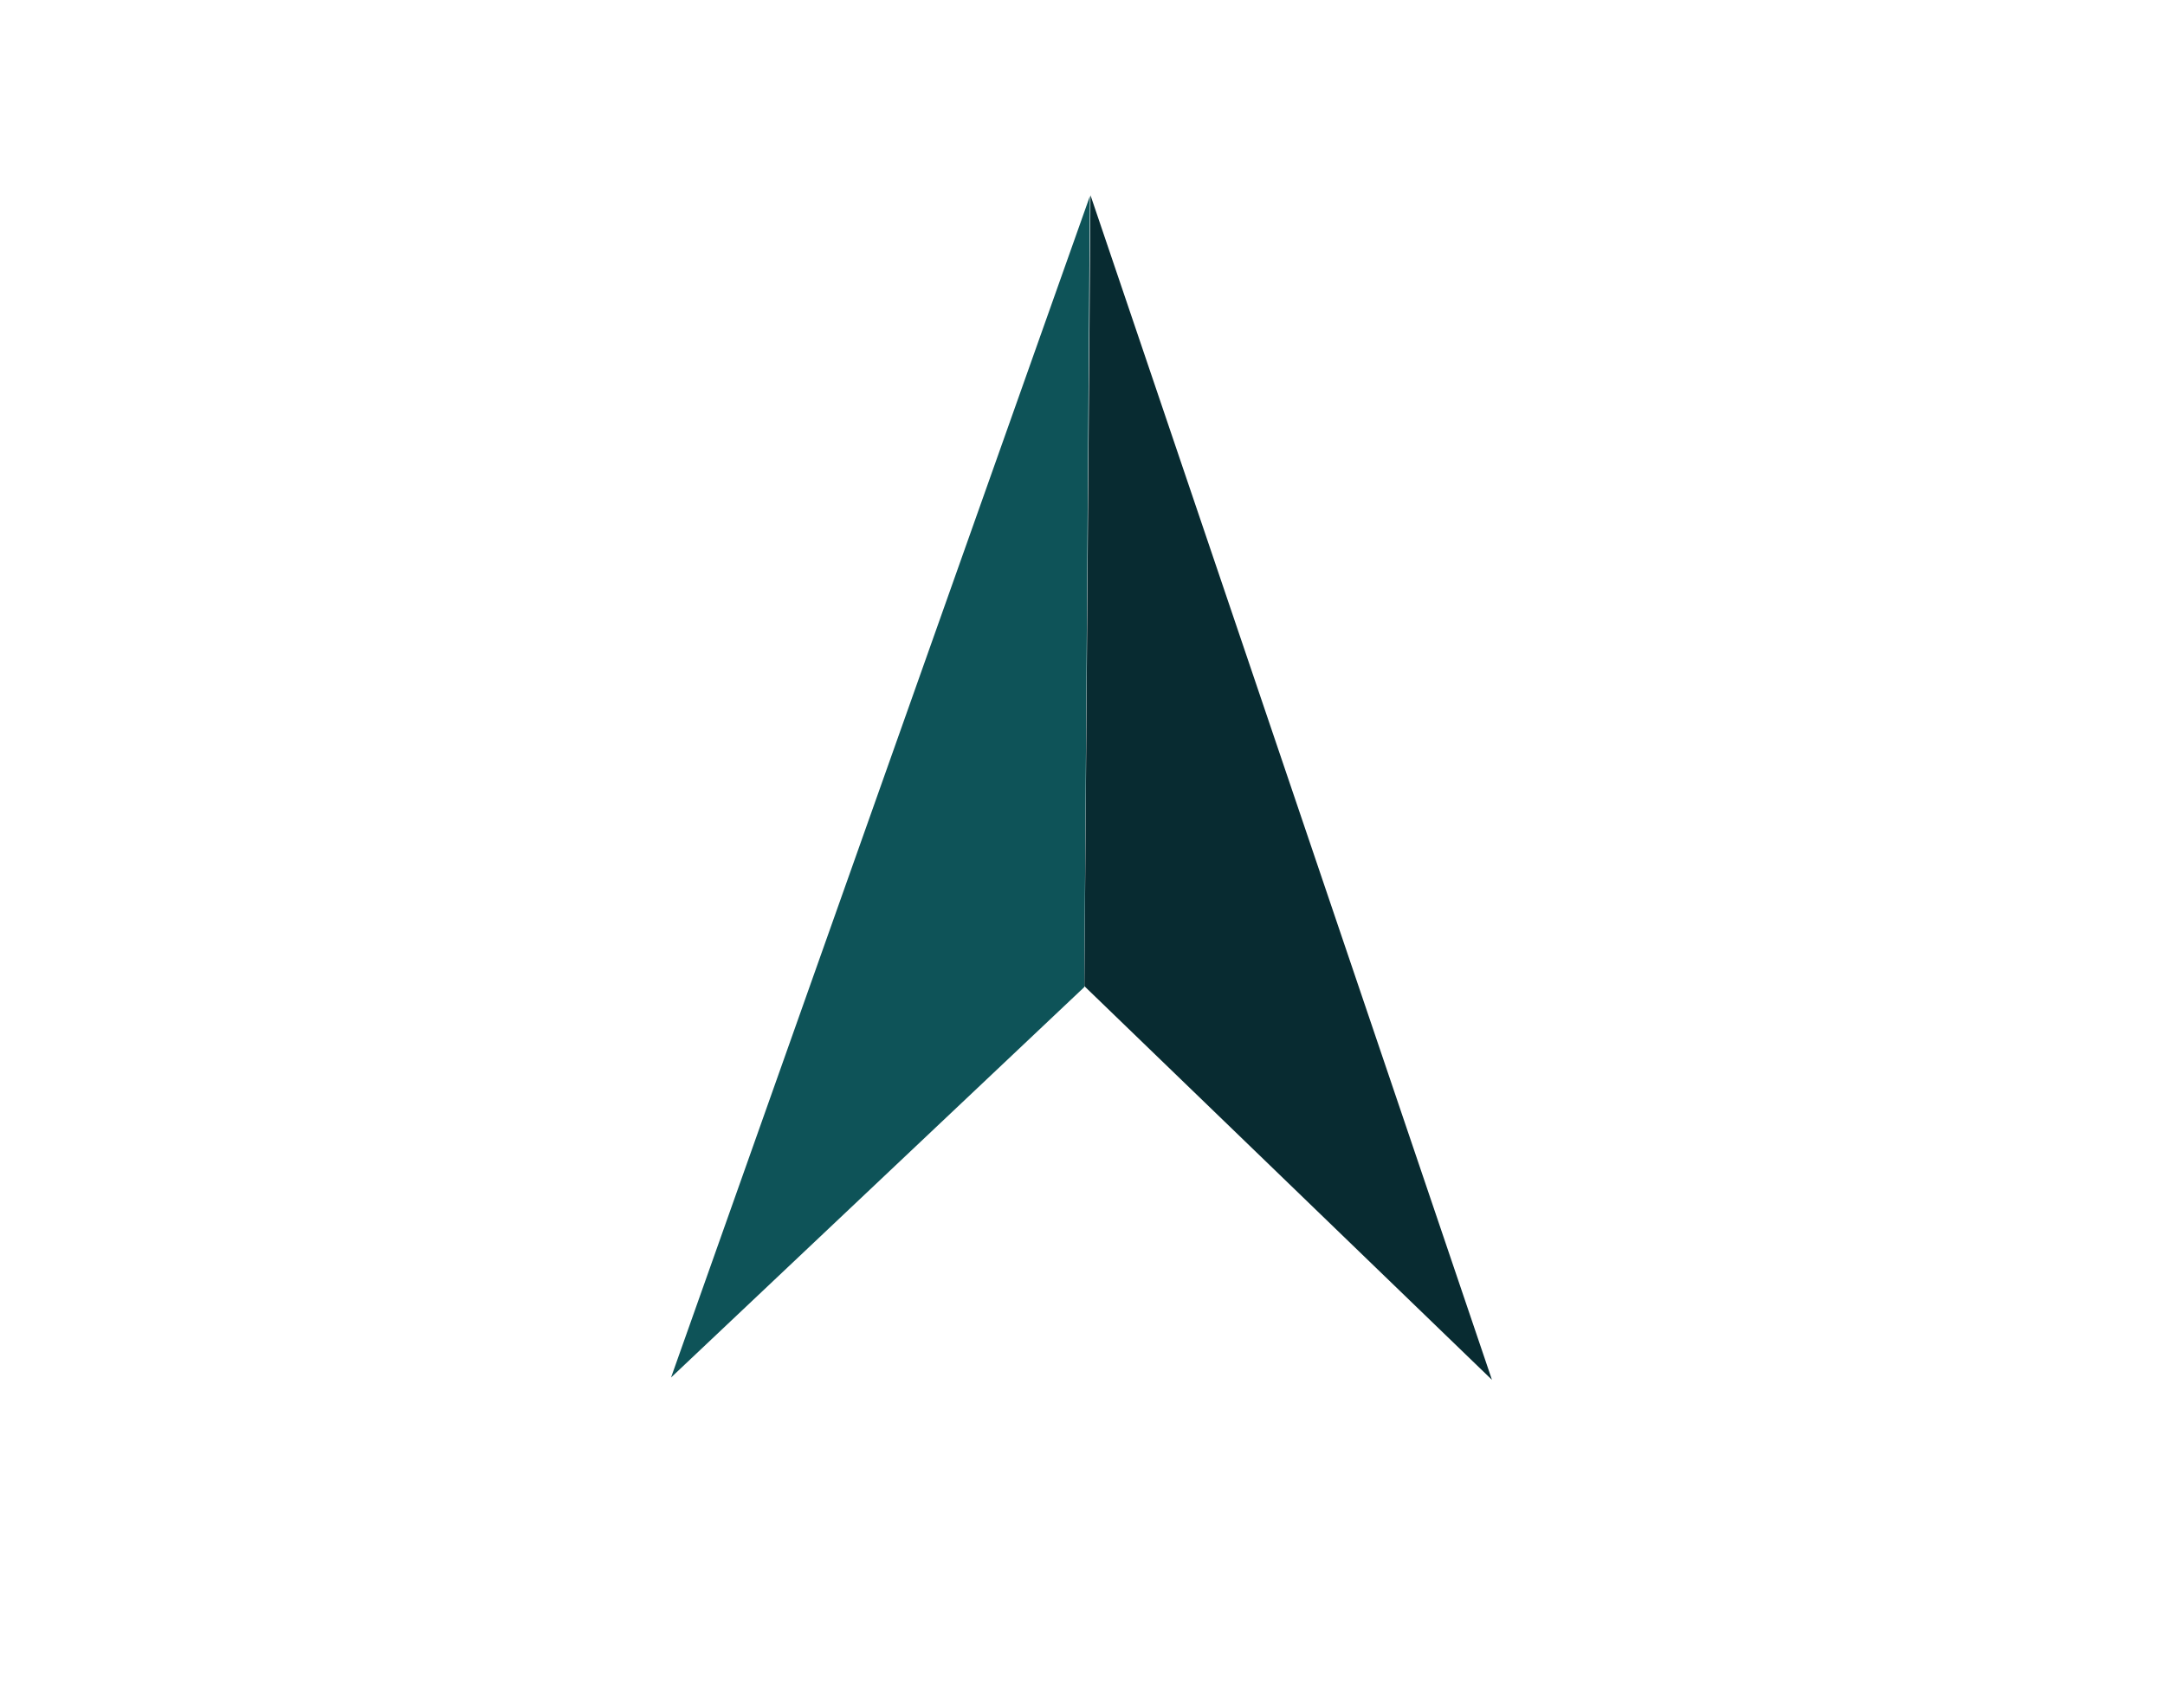 <svg id="Laag_1" data-name="Laag 1" xmlns="http://www.w3.org/2000/svg" viewBox="0 0 465.49 367.26"><defs><style>.cls-1{fill:#0e5358;}.cls-2{fill:#082b31;}.cls-3{fill:none;}</style></defs><title>pijltjelos</title><polyline class="cls-1" points="144.28 296.13 233.13 212.2 234.34 42.15 144.28 296.13"/><polyline class="cls-2" points="320.78 296.63 234.46 41.96 233.15 212 320.78 296.63"/><circle class="cls-3" cx="233.2" cy="184.09" r="143.16" transform="translate(-30.82 47.85) rotate(-10.99)"/></svg>